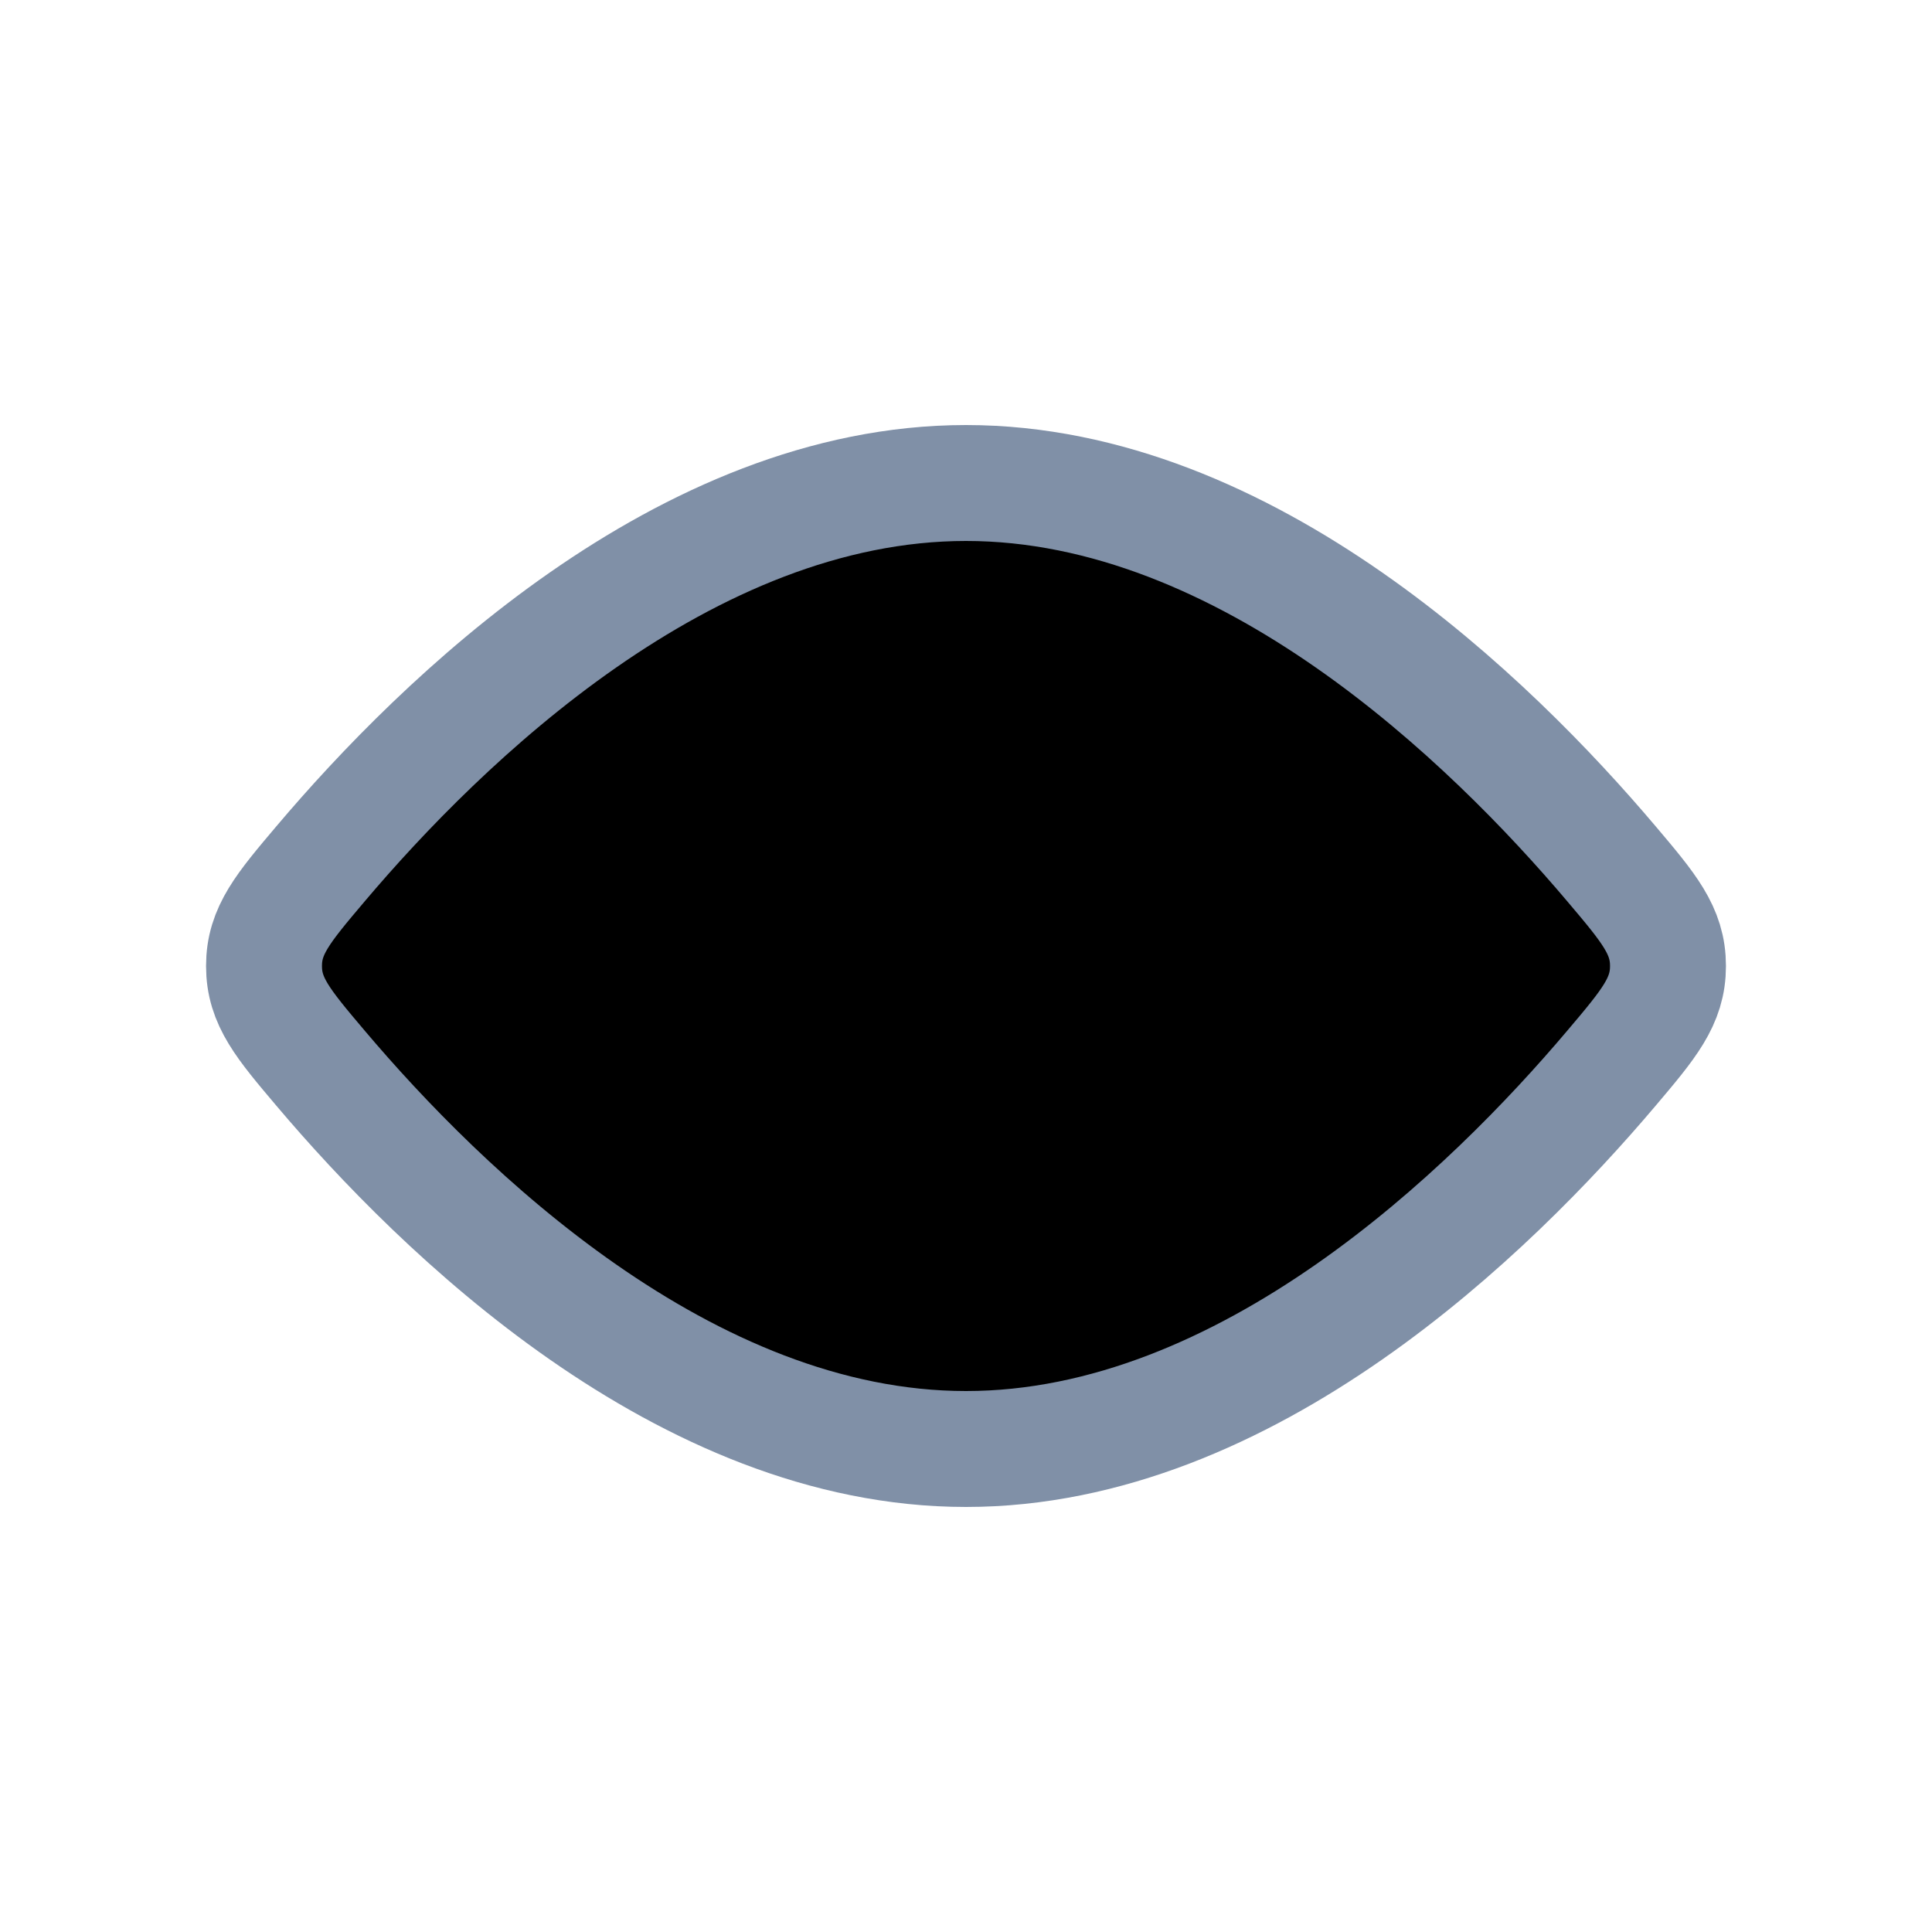 <svg width="20" height="20" viewBox="0 0 20 20" fill="currentColor" xmlns="http://www.w3.org/2000/svg">
<circle cx="10" cy="10" r="2.733" stroke="#8090A7" stroke-width="1.2"/>
<path d="M16.68 8.94C17.071 9.402 17.267 9.634 17.267 10C17.267 10.366 17.071 10.598 16.68 11.06C15.438 12.528 12.913 15 10 15C7.087 15 4.562 12.528 3.32 11.06C2.929 10.598 2.733 10.366 2.733 10C2.733 9.634 2.929 9.402 3.32 8.94C4.562 7.472 7.087 5 10 5C12.913 5 15.438 7.472 16.68 8.94Z" stroke="#8090A7" stroke-width="1.2"/>
</svg>
